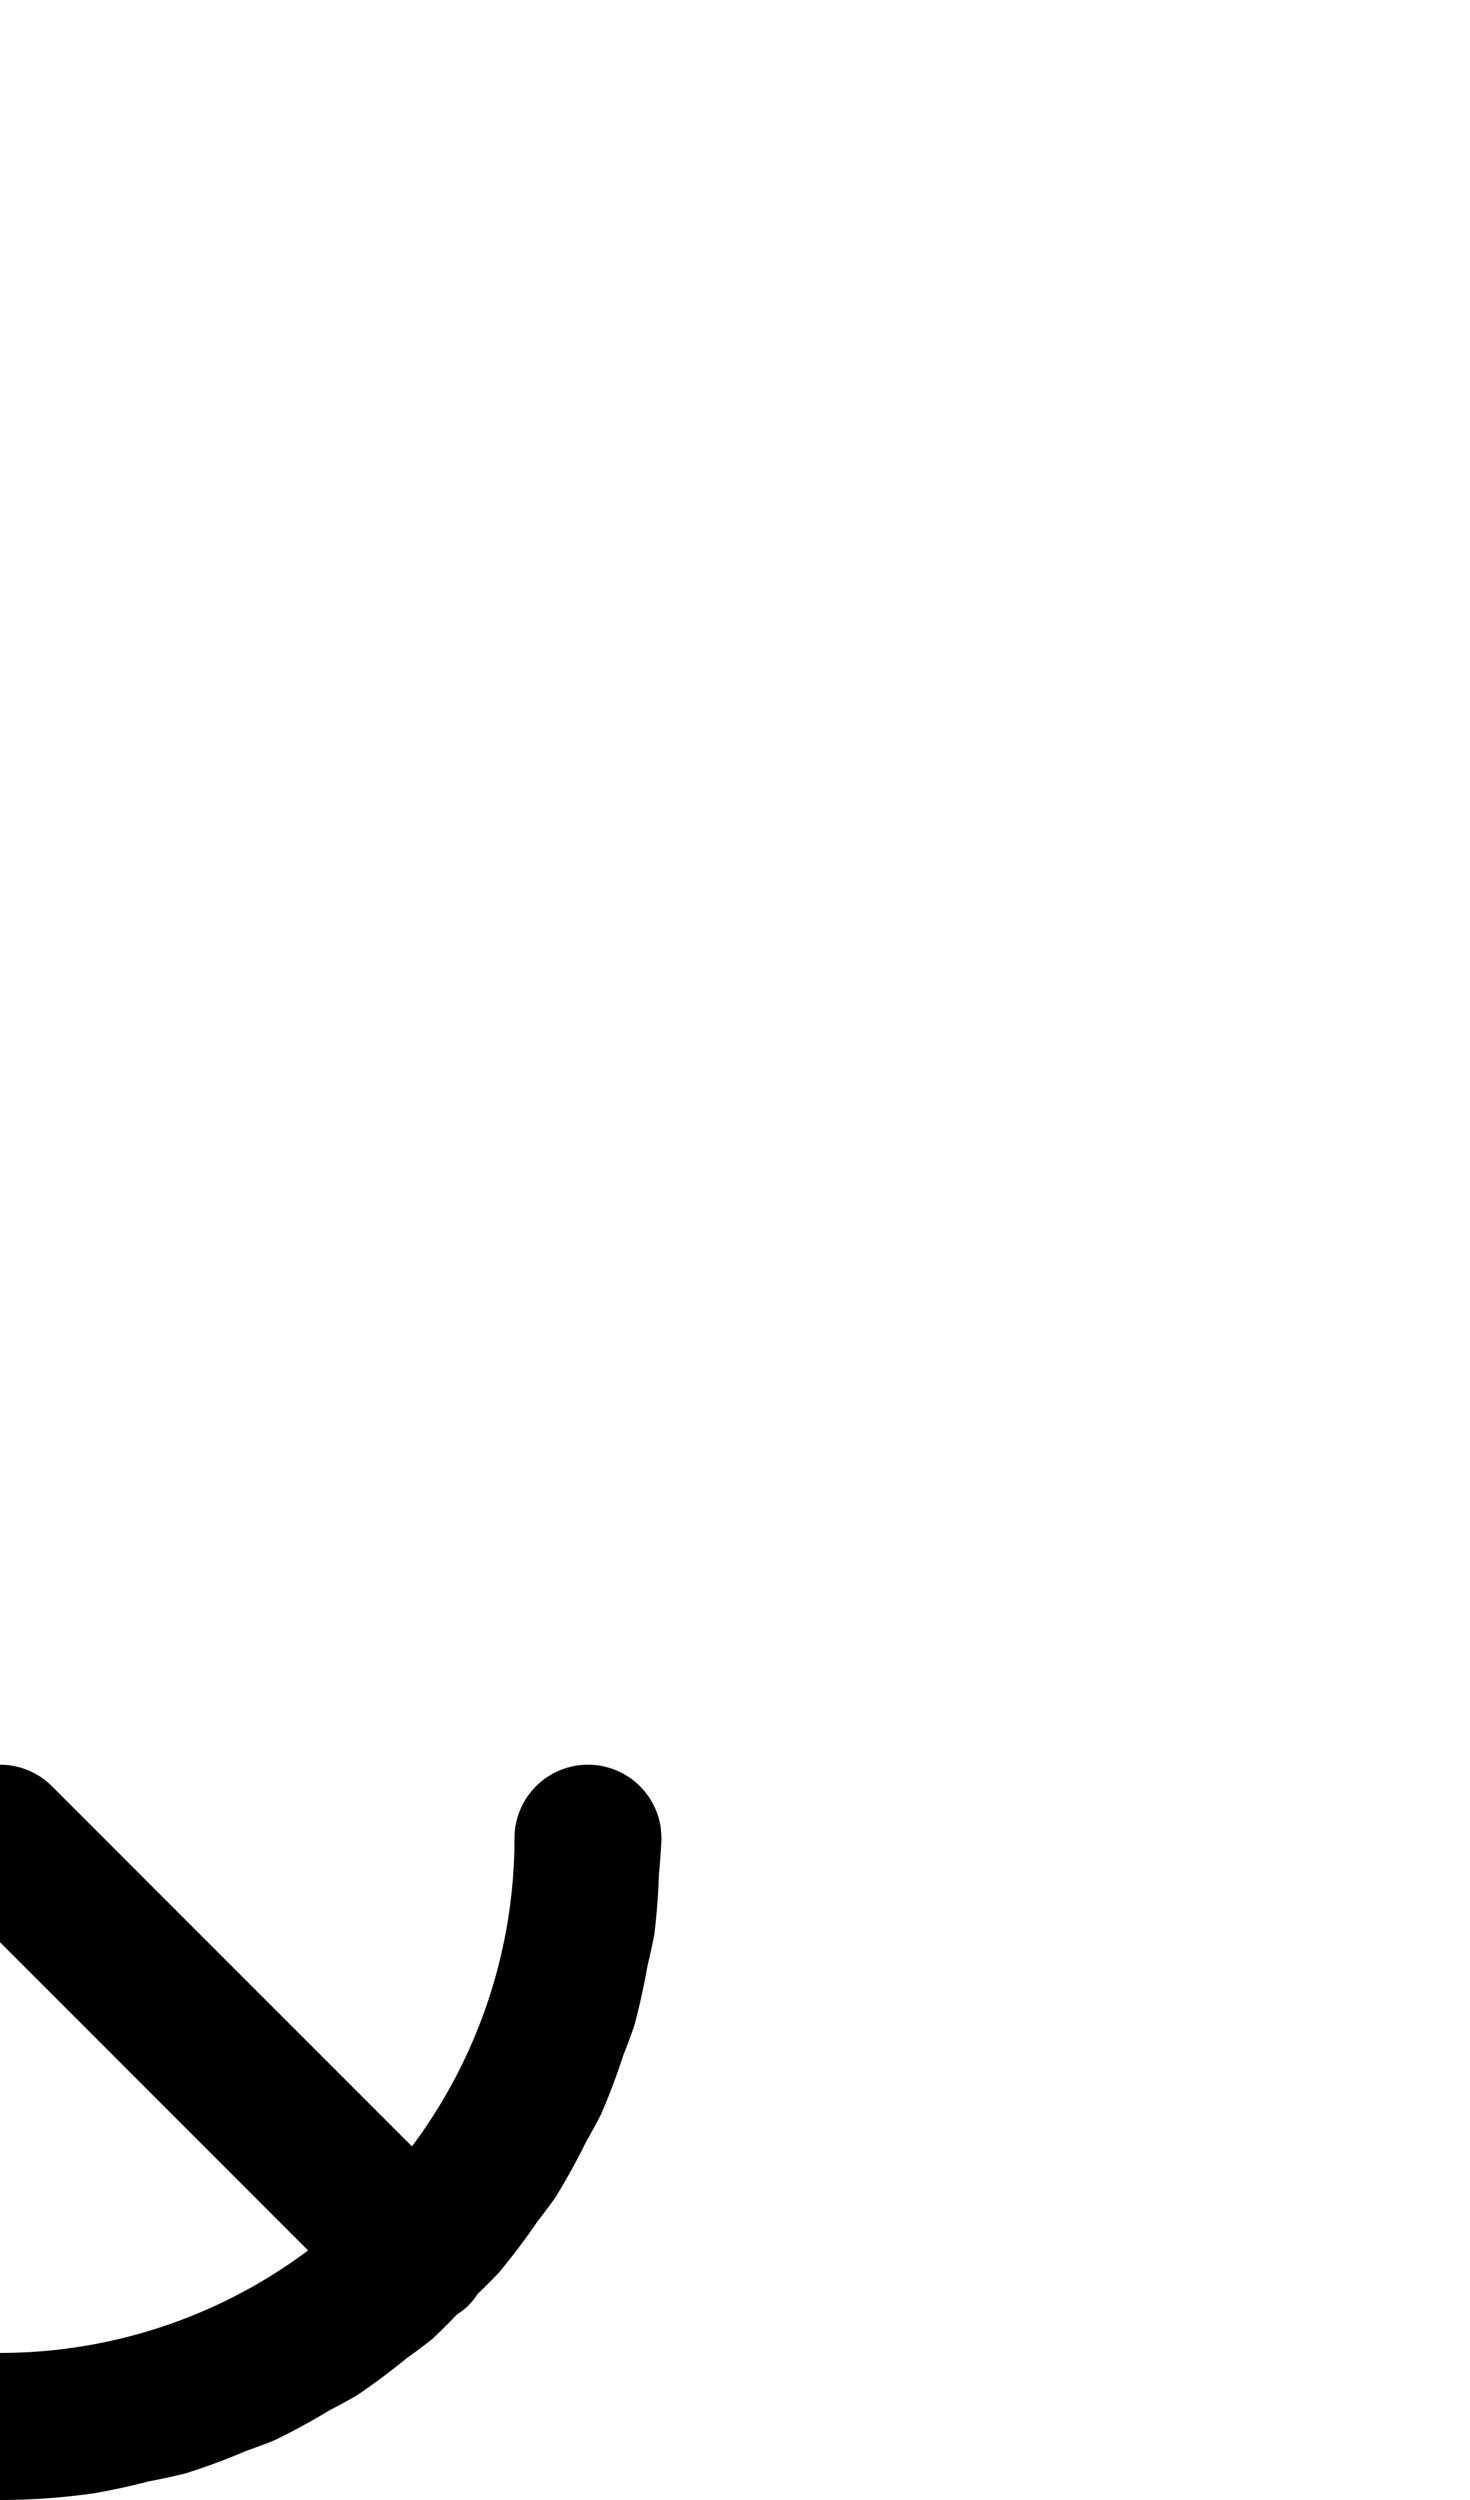 <svg width="500" height="850" xmlns="http://www.w3.org/2000/svg" xmlns:svg="http://www.w3.org/2000/svg">
    <path transform="translate(-250,200)"
        d="M 50 400 A 25 25 0 0 0 25 425 A 25 25 0 0 0 25.256 428.562 A 225 225 0 0 0 250 650 A 225 225 0 0 0 281.943 647.715 A 225 225 0 0 0 300.469 643.697 A 225 225 0 0 0 313.217 640.924 A 225 225 0 0 0 333.895 633.238 A 225 225 0 0 0 343.221 629.76 A 225 225 0 0 0 362.066 619.512 A 225 225 0 0 0 371.355 614.439 A 225 225 0 0 0 388.365 601.764 A 225 225 0 0 0 397.02 595.285 A 225 225 0 0 0 405.447 586.902 A 25 25 0 0 0 409.1 584.1 A 25 25 0 0 0 412.408 579.977 A 225 225 0 0 0 412.514 579.873 A 225 225 0 0 0 419.691 572.695 A 225 225 0 0 0 432.855 555.229 A 225 225 0 0 0 438.941 547.098 A 225 225 0 0 0 449.422 528.074 A 225 225 0 0 0 454.361 519.031 A 225 225 0 0 0 461.992 498.834 A 225 225 0 0 0 465.639 489.059 A 225 225 0 0 0 470.189 468.604 A 225 225 0 0 0 472.549 457.76 A 225 225 0 0 0 474.123 437.248 A 225 225 0 0 0 475 425 A 225 225 0 0 0 474.746 421.441 A 25 25 0 0 0 450 400 A 25 25 0 0 0 425 425 A 175 175 0 0 1 390.123 529.768 L 267.678 407.322 A 25 25 0 0 0 250 400 A 25 25 0 0 0 225 425 A 25 25 0 0 0 232.367 442.633 L 232.322 442.678 L 354.795 565.15 A 175 175 0 0 1 277.377 597.846 A 175 175 0 0 1 250 600 A 175 175 0 0 1 75 425 A 25 25 0 0 0 50 400 z " />
</svg>